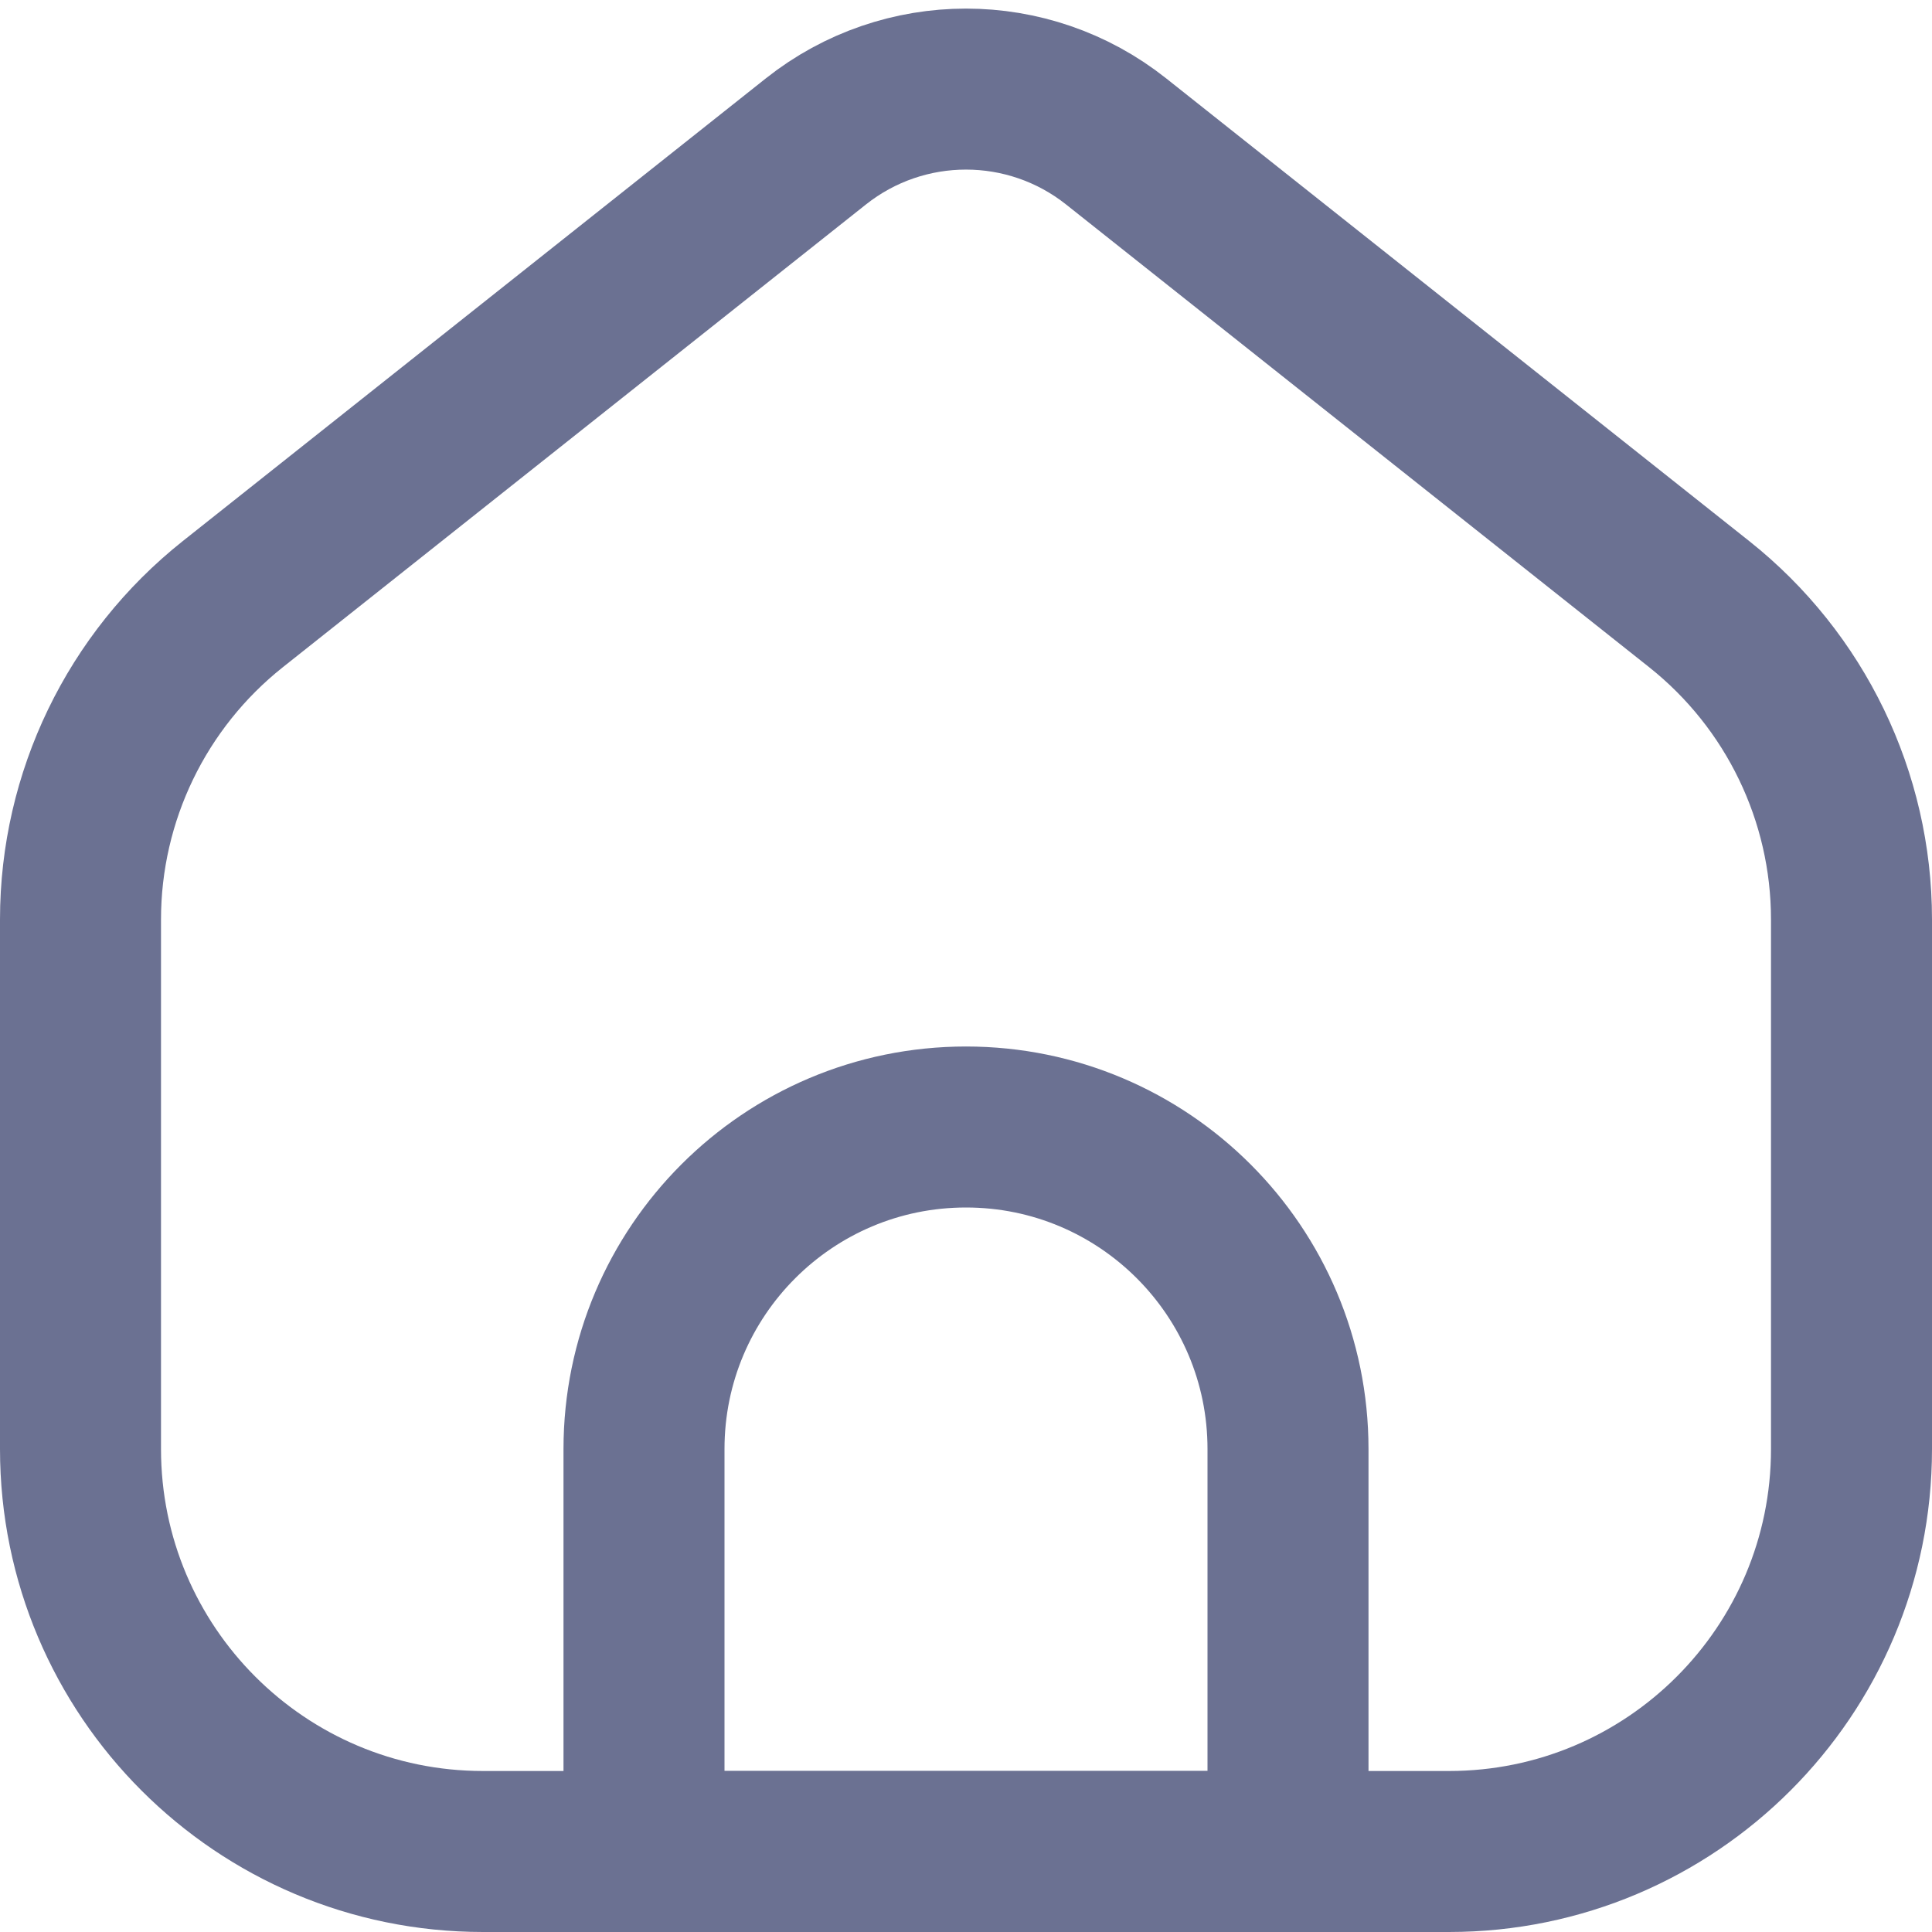 <svg width="24" height="24" viewBox="0 0 24 24" fill="none" xmlns="http://www.w3.org/2000/svg">
<path d="M16 18V23H8V18C8 15.791 9.791 14 12 14C14.209 14 16 15.791 16 18Z" stroke="#6B7192" stroke-width="2"/>
<path d="M23 11.422V18C23 20.761 20.761 23 18 23H6C3.239 23 1 20.761 1 18V11.422C1 9.896 1.697 8.454 2.892 7.505L10.135 1.757C11.227 0.89 12.773 0.89 13.865 1.757L21.108 7.505C22.303 8.454 23 9.896 23 11.422Z" stroke="#6B7192" stroke-width="2"/>
</svg>
